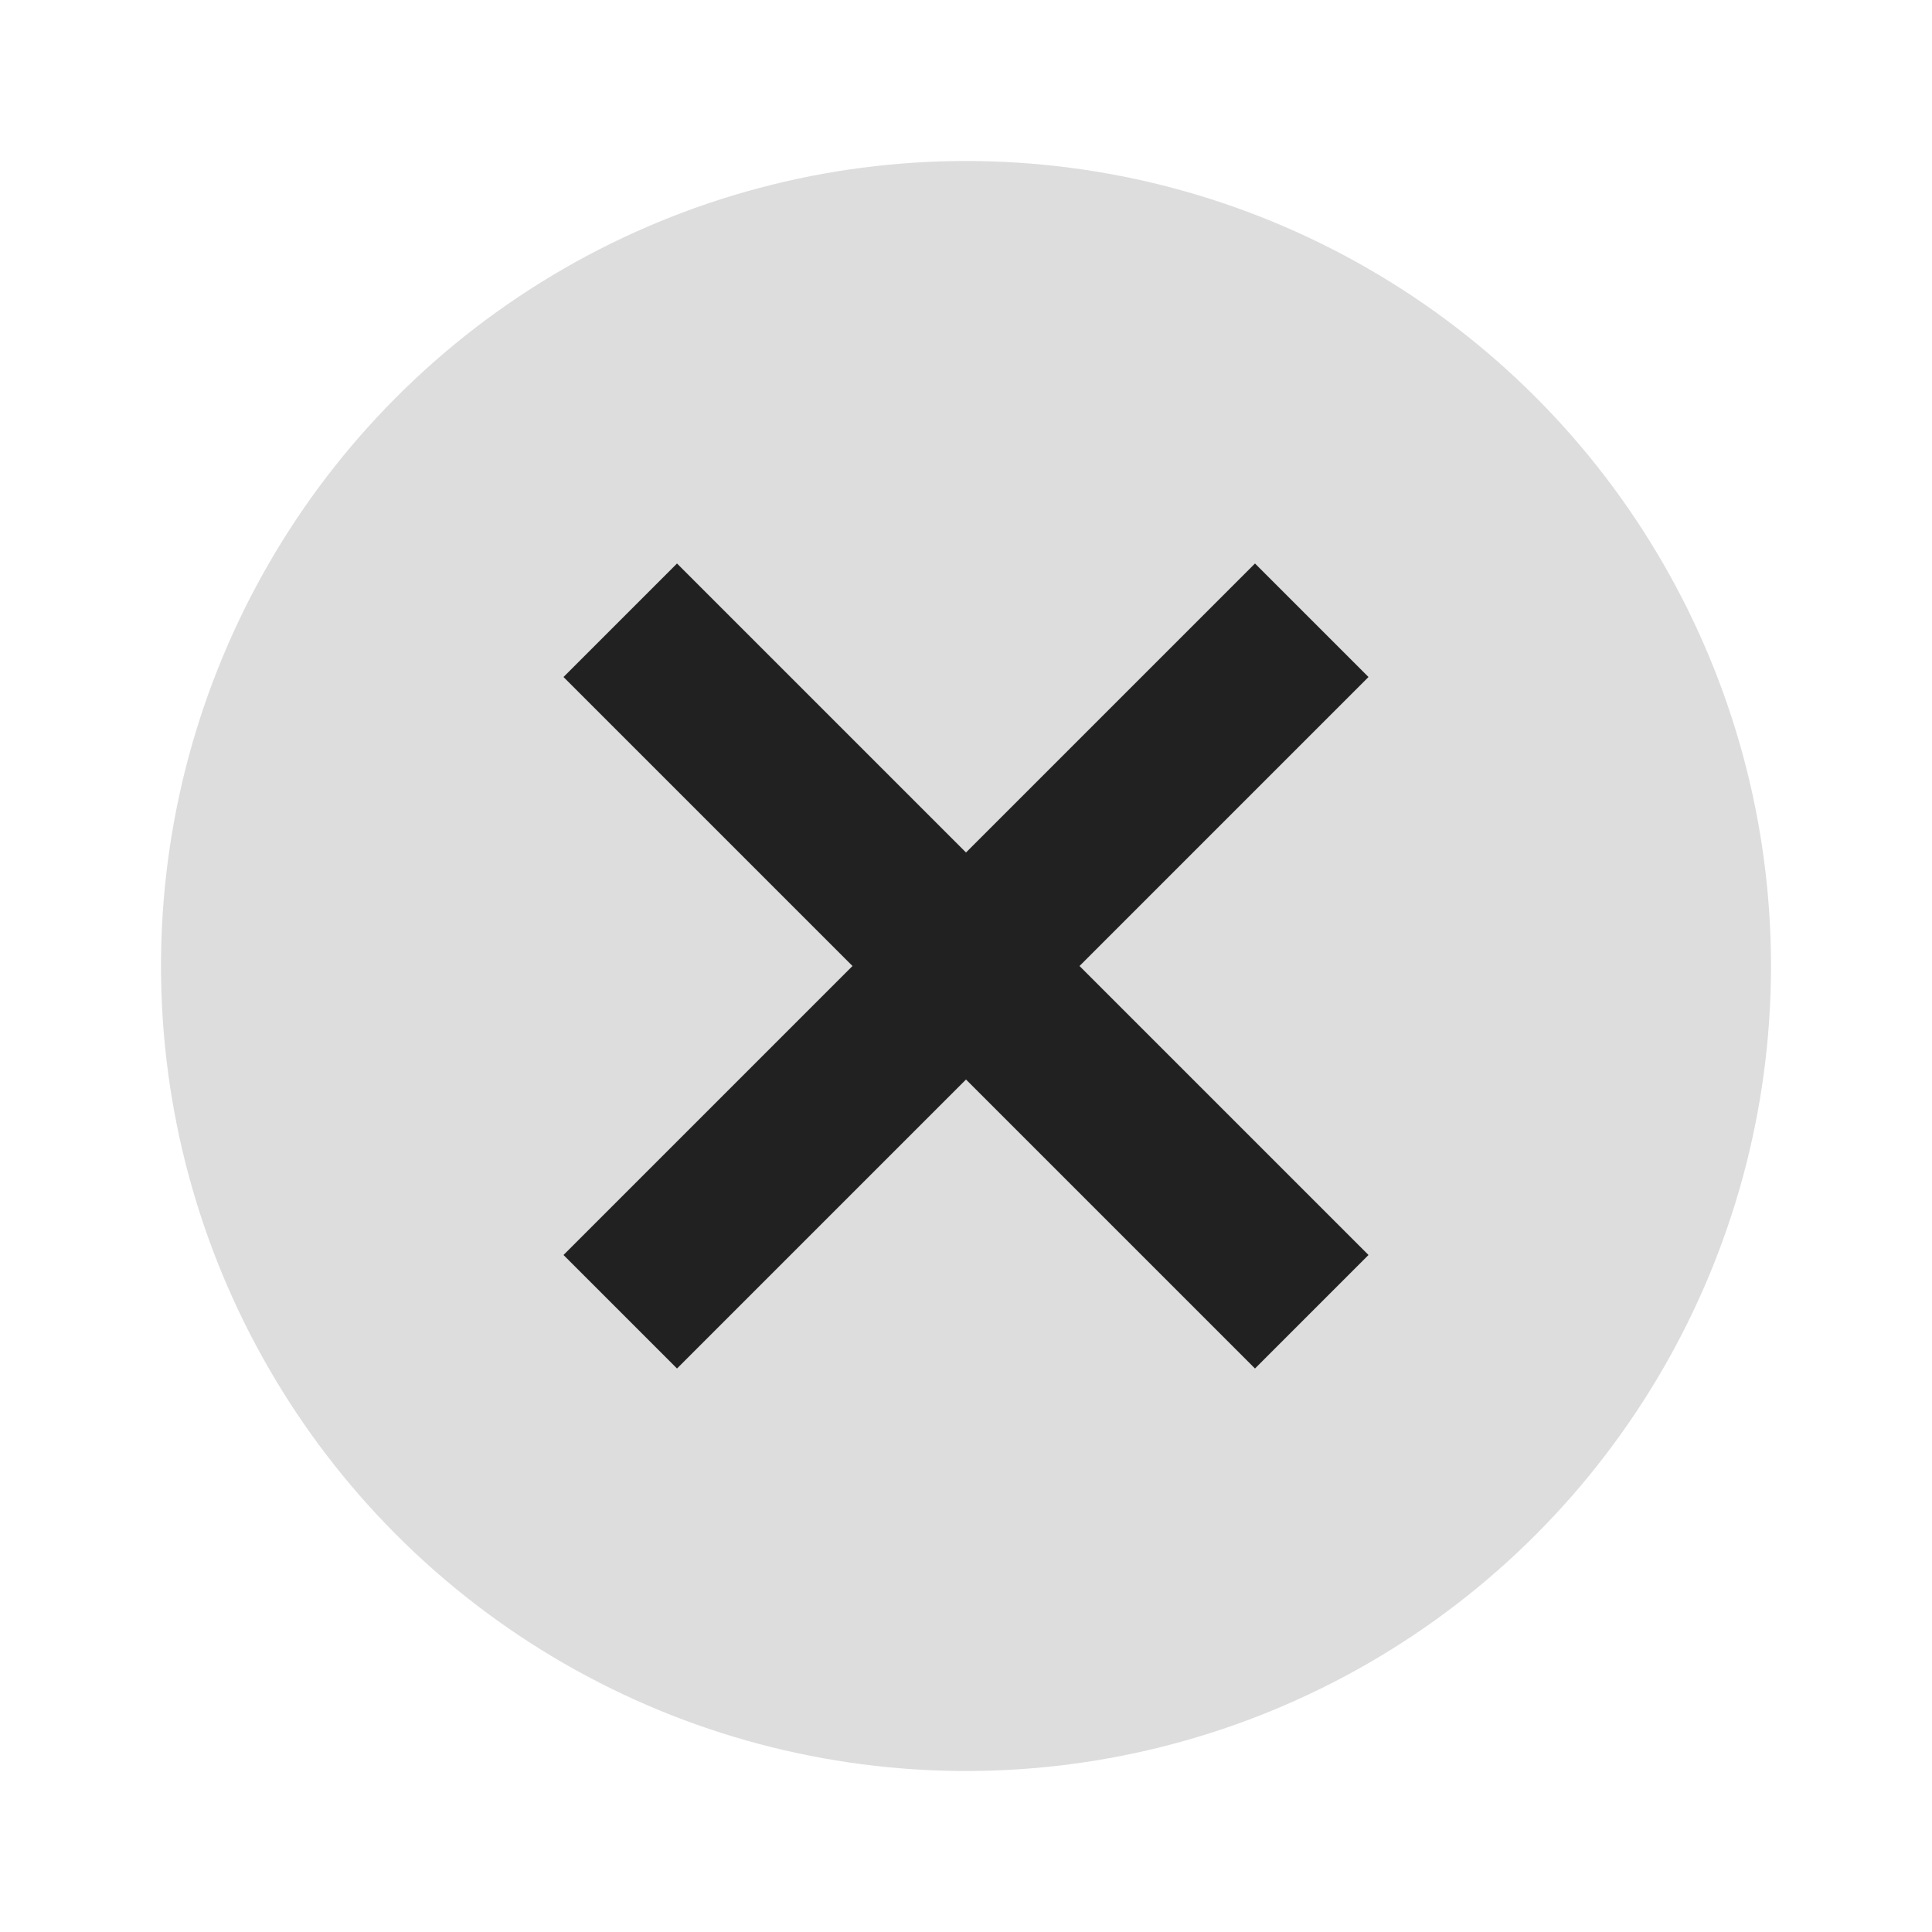 <svg xmlns="http://www.w3.org/2000/svg" width="24" height="24" viewBox="0 0 24 24" fill="#212121">
  <circle cx="12" cy="12" r="10" opacity="0.15"/>
  <path d="m8.41 7l-1.41 1.41 3.59 3.59-3.59 3.59 1.41 1.41 3.59-3.59 3.59 3.59 1.41-1.41-3.59-3.59 3.59-3.59-1.41-1.41-3.59 3.59-3.59-3.59z"/>
</svg>
